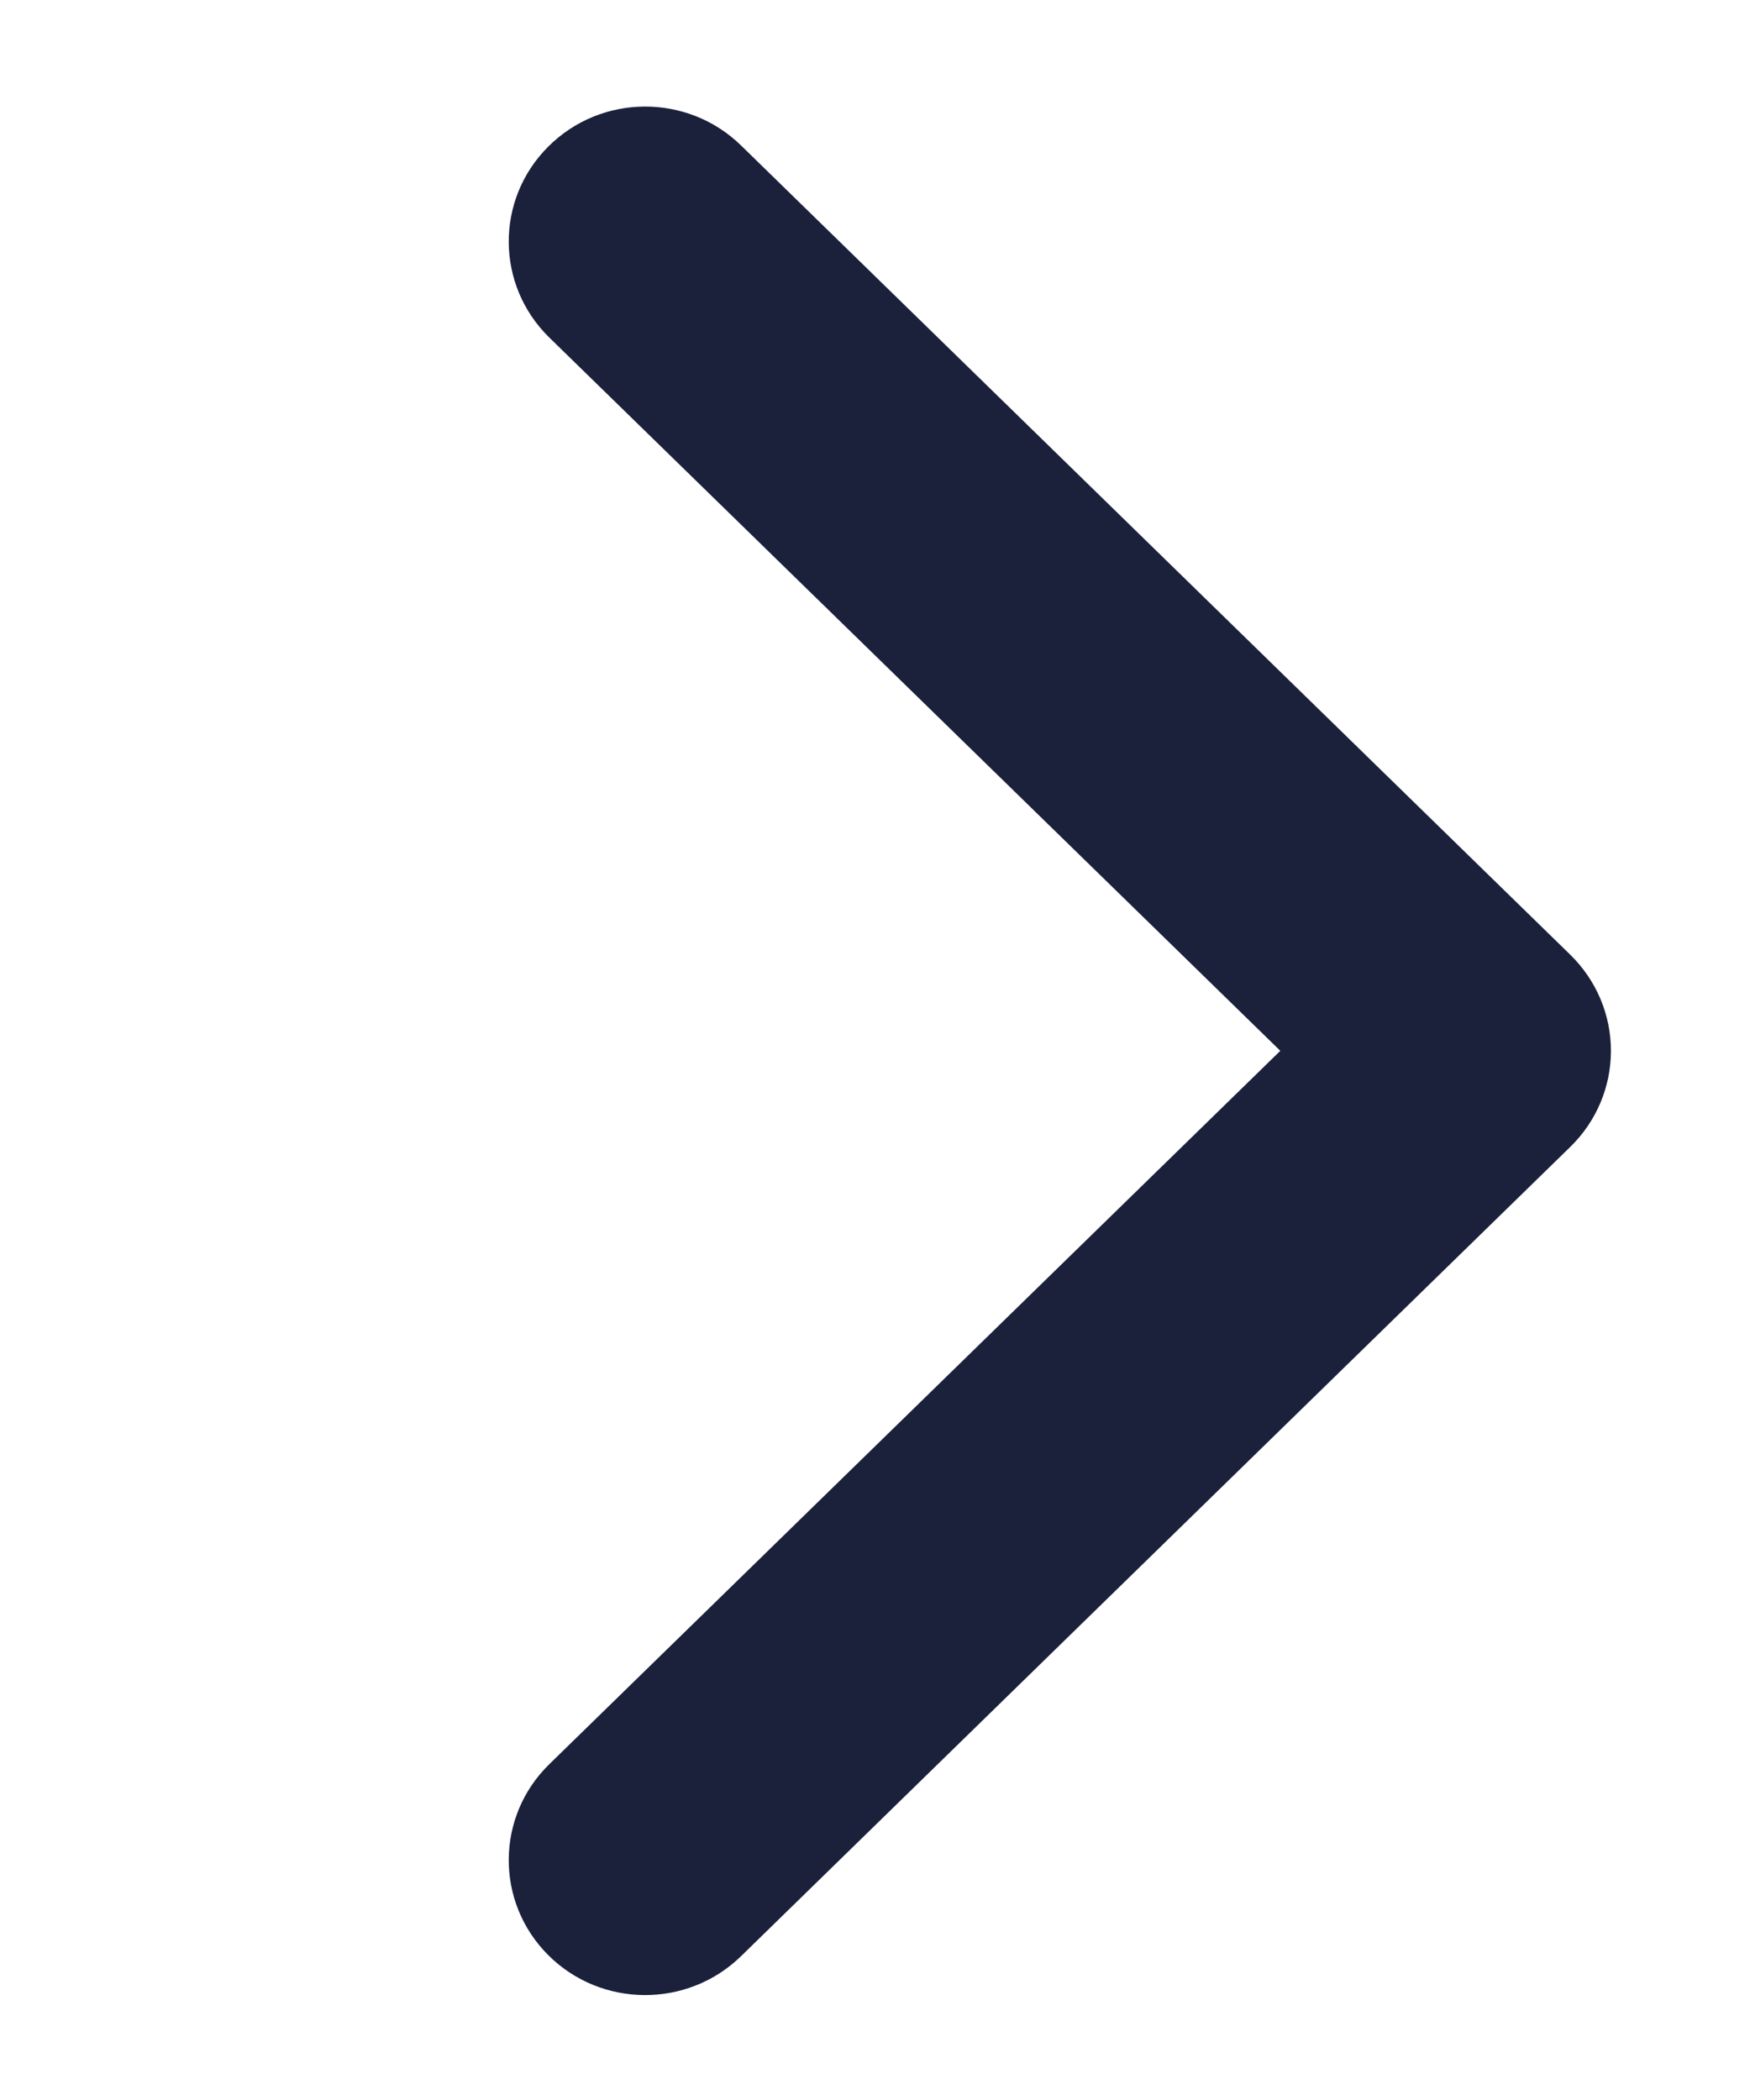 <svg width="15" height="18" viewBox="0 0 15 18" fill="none" xmlns="http://www.w3.org/2000/svg">
<path fill-rule="evenodd" clip-rule="evenodd" d="M4.698 16.757C4.244 16.302 4.249 15.57 4.708 15.122L10.974 9.007L4.708 2.893C4.249 2.444 4.244 1.712 4.698 1.258C5.151 0.803 5.892 0.798 6.352 1.247L13.46 8.184C13.683 8.402 13.808 8.698 13.808 9.007C13.808 9.316 13.683 9.613 13.46 9.83L6.352 16.767C5.892 17.216 5.151 17.211 4.698 16.757Z" fill="#1B213B"/>
</svg>
